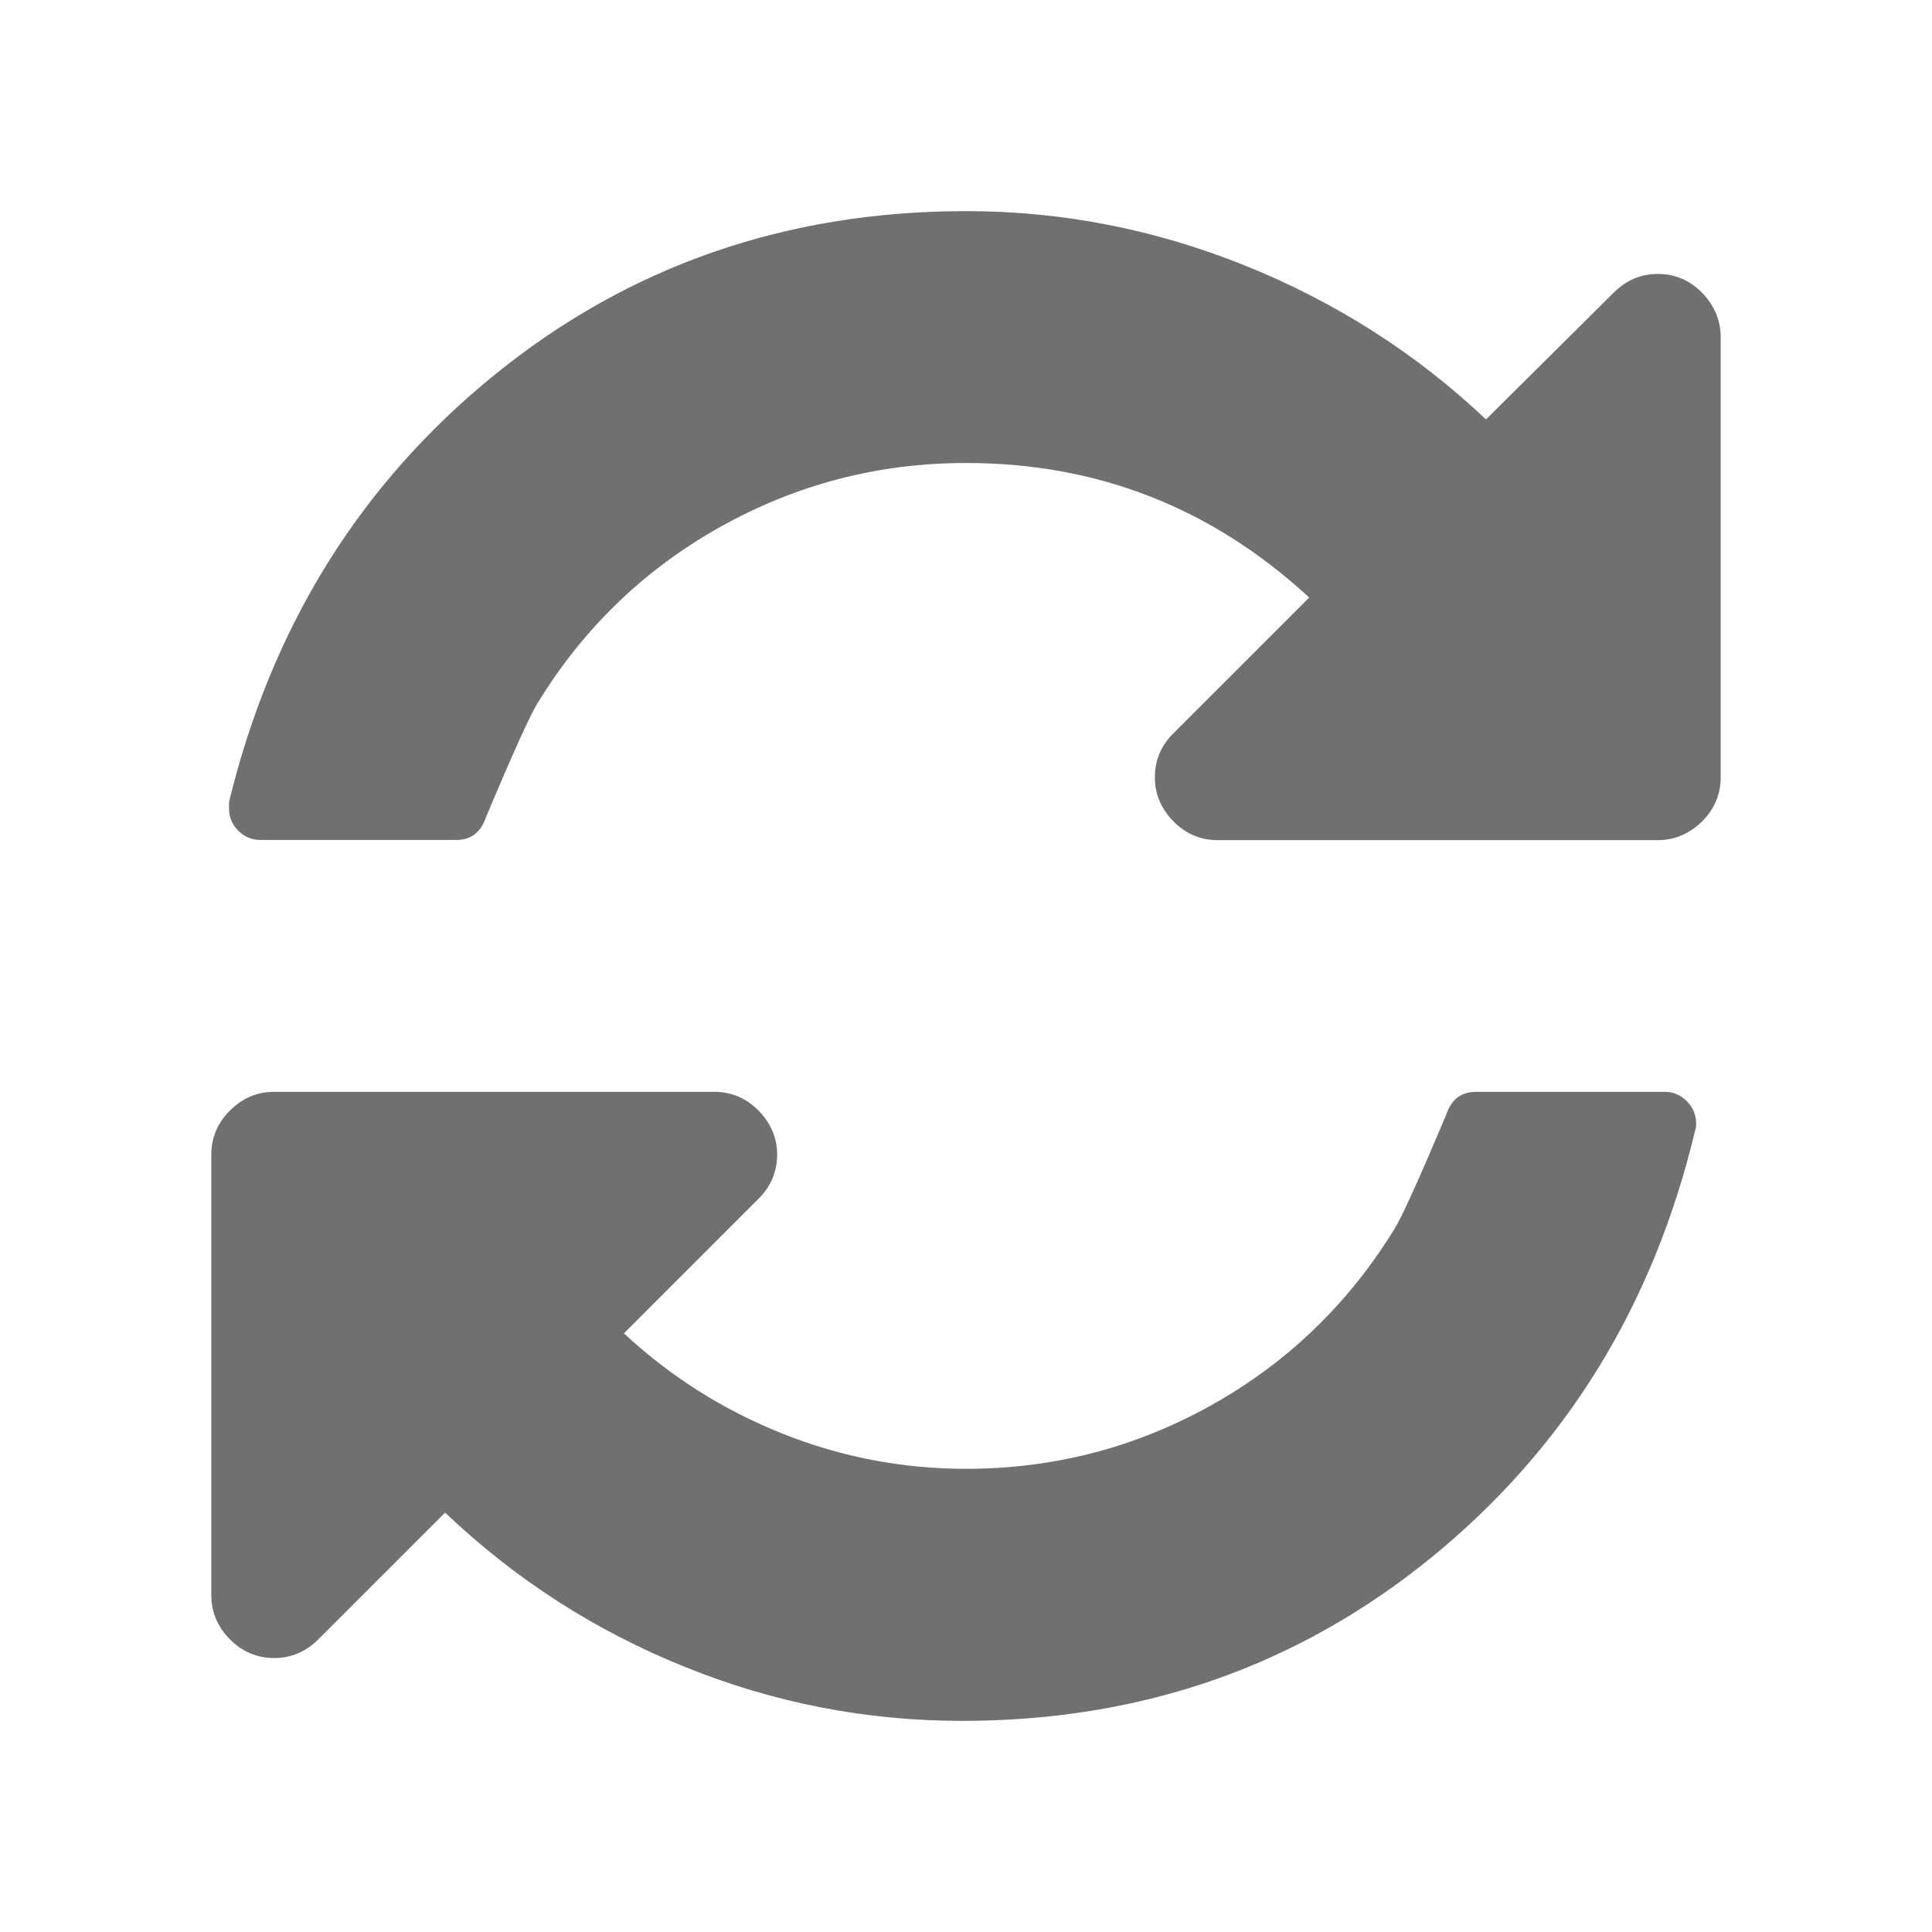<?xml version="1.0" standalone="no"?><!DOCTYPE svg PUBLIC "-//W3C//DTD SVG 1.1//EN" "http://www.w3.org/Graphics/SVG/1.1/DTD/svg11.dtd"><svg t="1542941682228" class="icon" style="" viewBox="0 0 1024 1024" version="1.1" xmlns="http://www.w3.org/2000/svg" p-id="1098" xmlns:xlink="http://www.w3.org/1999/xlink" width="200" height="200"><defs><style type="text/css"></style></defs><path d="M899 595.4c0 1.8-0.2 3-0.5 3.6-22.2 93.1-68.8 168.5-139.6 226.3-70.9 57.8-153.8 86.8-249 86.8-50.7 0-99.8-9.5-147.1-28.7-47.4-19.1-89.7-46.3-126.9-81.7l-67.2 67.2c-6.6 6.6-14.5 9.9-23.4 9.9s-16.9-3.3-23.4-9.9c-6.6-6.6-9.9-14.5-9.9-23.4V612c0-9 3.3-16.9 9.9-23.4 6.6-6.6 14.4-9.9 23.4-9.9h233.3c9 0 16.9 3.3 23.4 9.9s9.9 14.5 9.9 23.4-3.3 16.9-9.9 23.4l-71.3 71.3c24.6 22.9 52.6 40.6 83.9 53.1 31.2 12.5 63.8 18.7 97.4 18.7 46.6 0 89.9-11.3 130.2-33.8 40.3-22.6 72.5-53.7 96.8-93.2 3.8-5.9 13-26.2 27.6-60.9 2.7-8 8-11.9 15.7-11.9h100c4.5 0 8.4 1.6 11.7 4.9 3.3 3.3 5 7.3 5 11.8z m13-416.7V412c0 9-3.3 16.9-9.9 23.4s-14.5 9.9-23.4 9.9H645.4c-9 0-16.9-3.3-23.4-9.9s-9.9-14.4-9.9-23.4c0-9 3.3-16.9 9.9-23.4l71.9-71.9c-51.5-47.5-112.1-71.3-181.8-71.3-46.6 0-89.9 11.3-130.2 33.8s-72.6 53.7-96.8 93.2c-3.8 5.9-13 26.2-27.6 60.9-2.7 8-8 11.9-15.7 11.9H138c-4.5 0-8.4-1.6-11.7-4.9-3.3-3.3-4.9-7.2-4.9-11.7V425c22.6-93 69.5-168.5 140.7-226.3 71.2-57.8 154.6-86.8 250-86.8 50.7 0 100 9.6 147.9 28.9s90.5 46.4 127.6 81.5l67.7-67.2c6.6-6.6 14.4-9.9 23.4-9.9 9 0 16.9 3.3 23.4 9.9 6.5 6.8 9.9 14.6 9.9 23.6z" p-id="1099" fill="#707070"></path></svg>